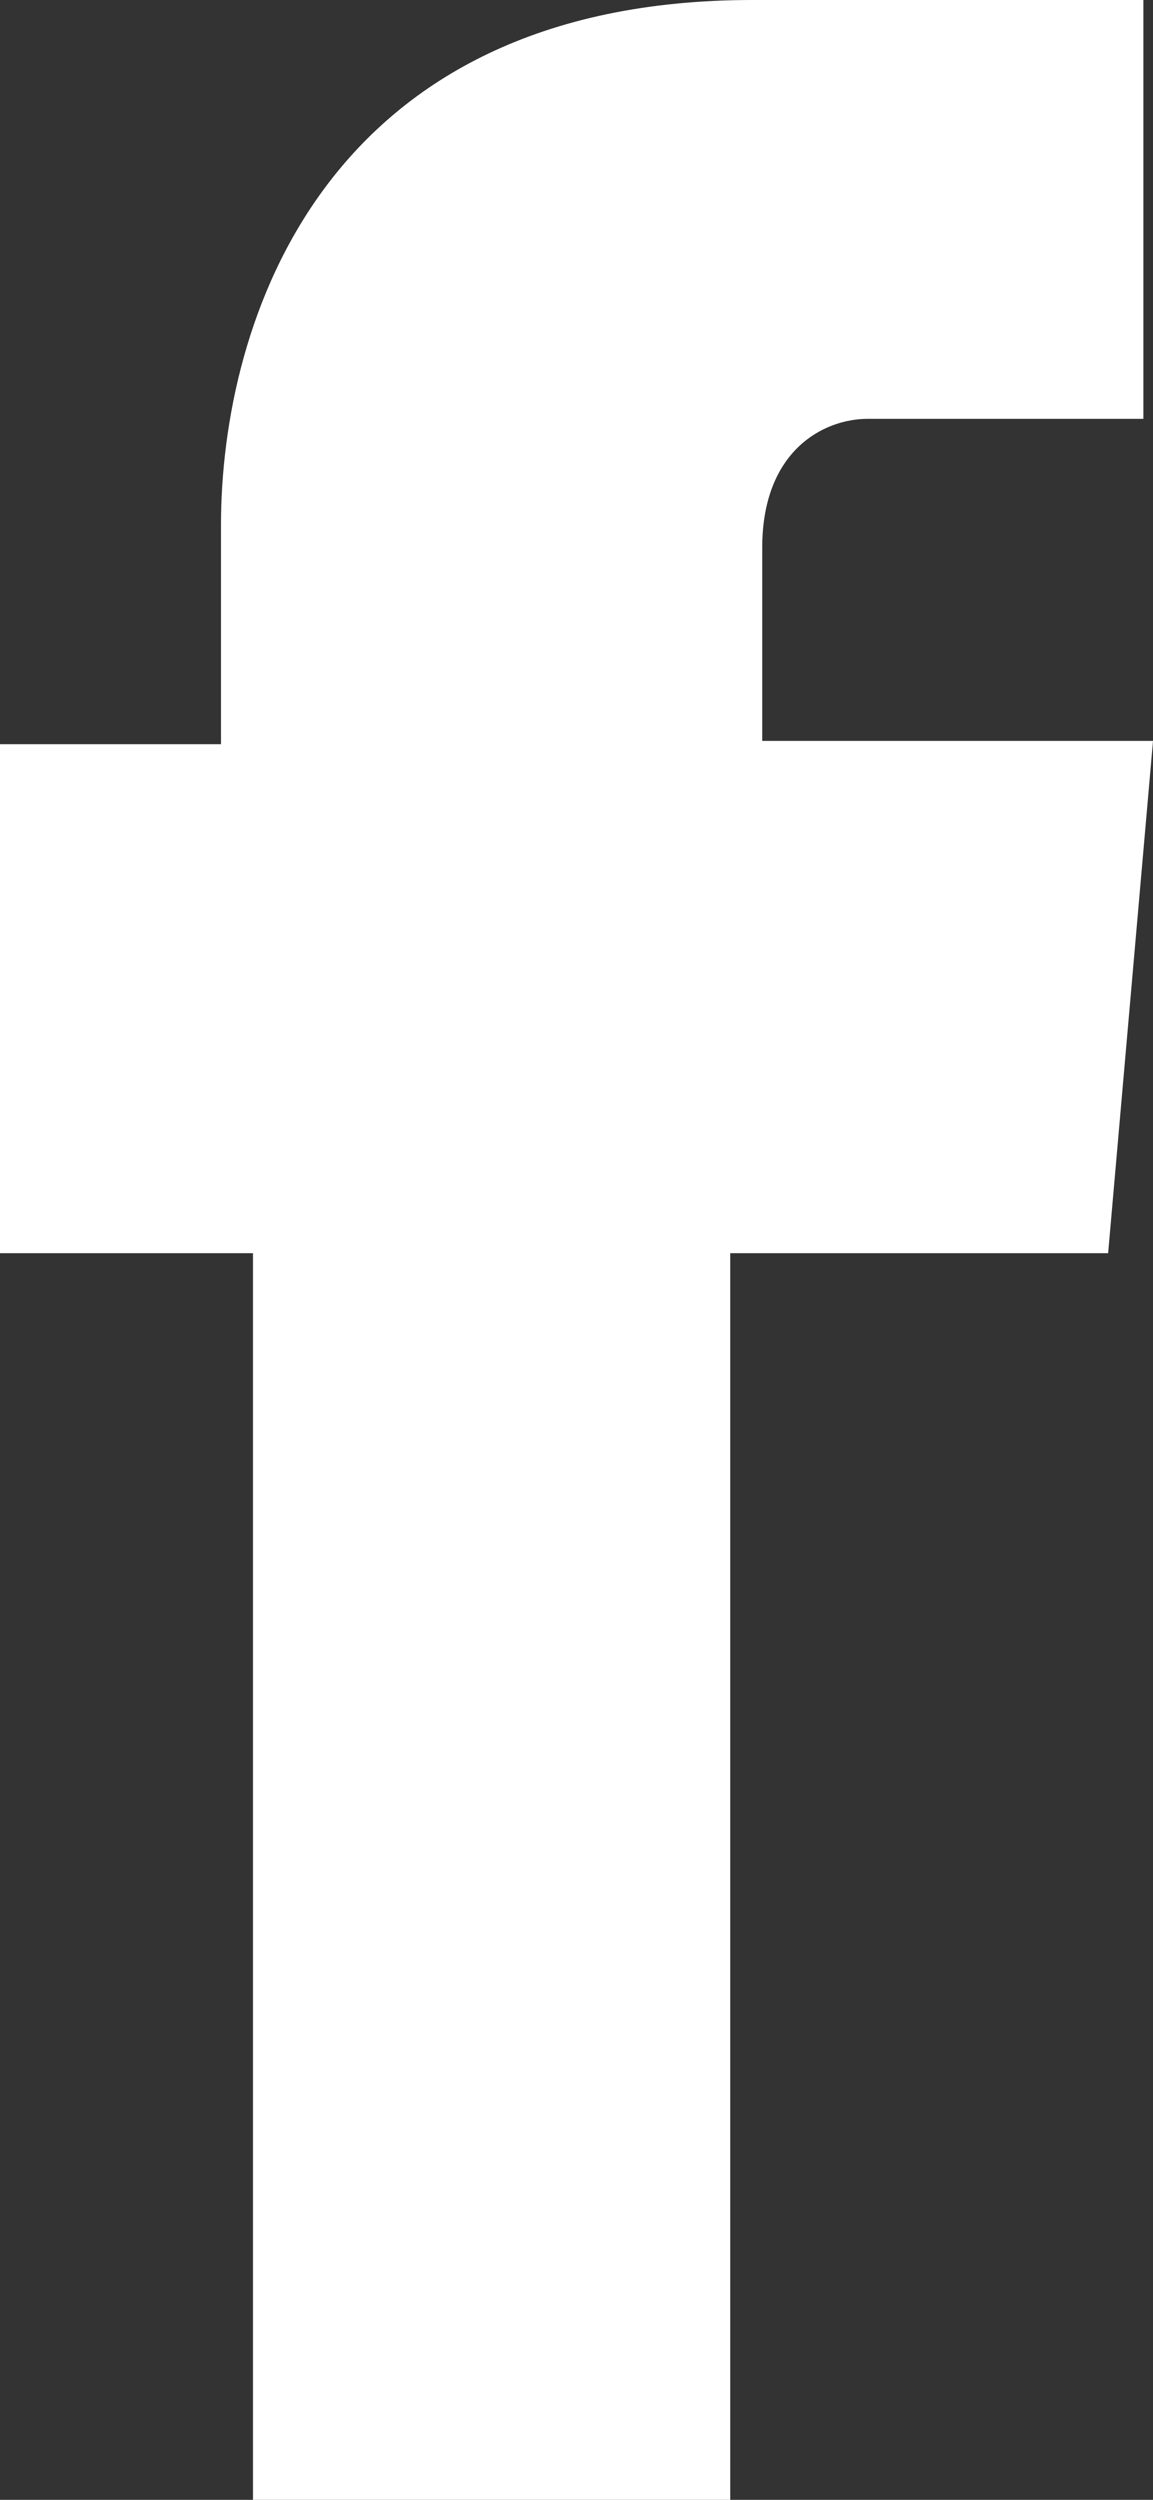 <svg width="12" height="26" viewBox="0 0 12 26" fill="none" xmlns="http://www.w3.org/2000/svg">
<rect x="0" y="0" width="12" height="26" fill="#333333" stroke="none"/>
<path d="M2.633 26H7.6V13.034H11.533L12 7.706H7.933V5.696C7.933 4.691 8.567 4.356 9.033 4.356H11.9V0H7.833C3.367 0 2.3 3.351 2.3 5.461V7.74H0V13.034H2.633V26Z" fill="white"/>
</svg>
